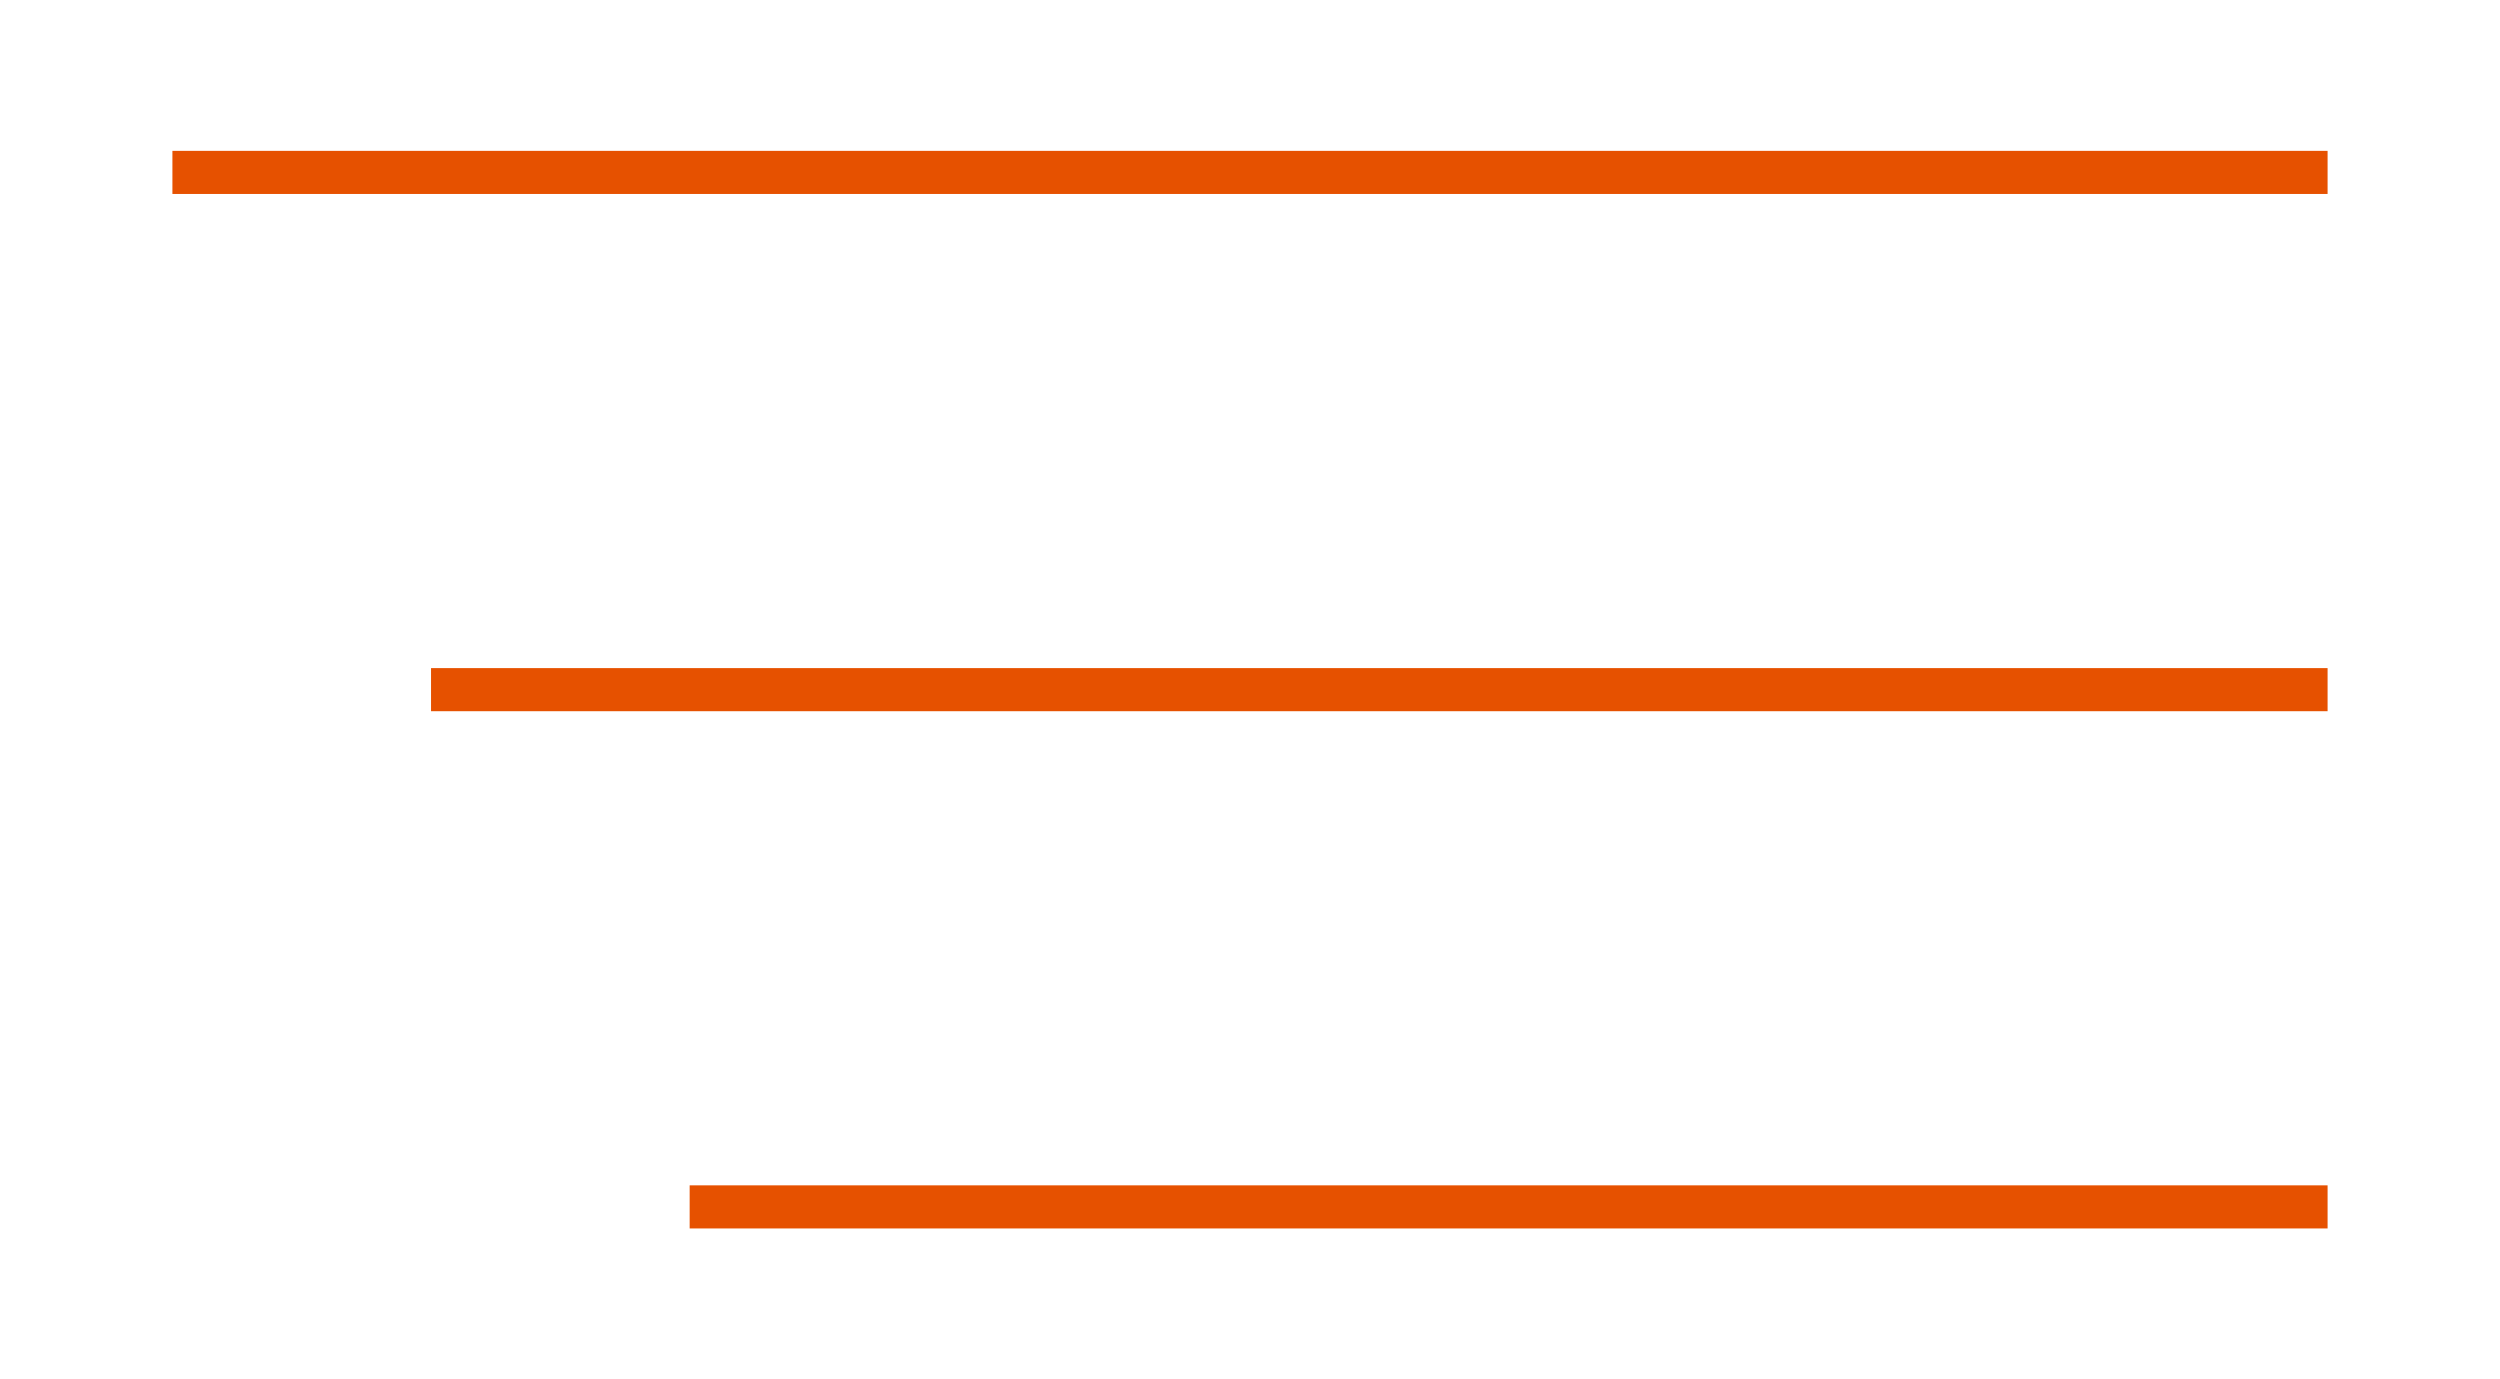 <svg width="58" height="32" viewBox="0 0 58 32" fill="none" xmlns="http://www.w3.org/2000/svg">

<path d="M54 28L16 28" stroke="#E65100" strokeWidth="7" strokeLinecap="round"/>
<path d="M54 16L10 16" stroke="#E65100" strokeWidth="7" strokeLinecap="round"/>
<path d="M54 4L4 4" stroke="#E65100" strokeWidth="7" strokeLinecap="round"/>
</svg>
